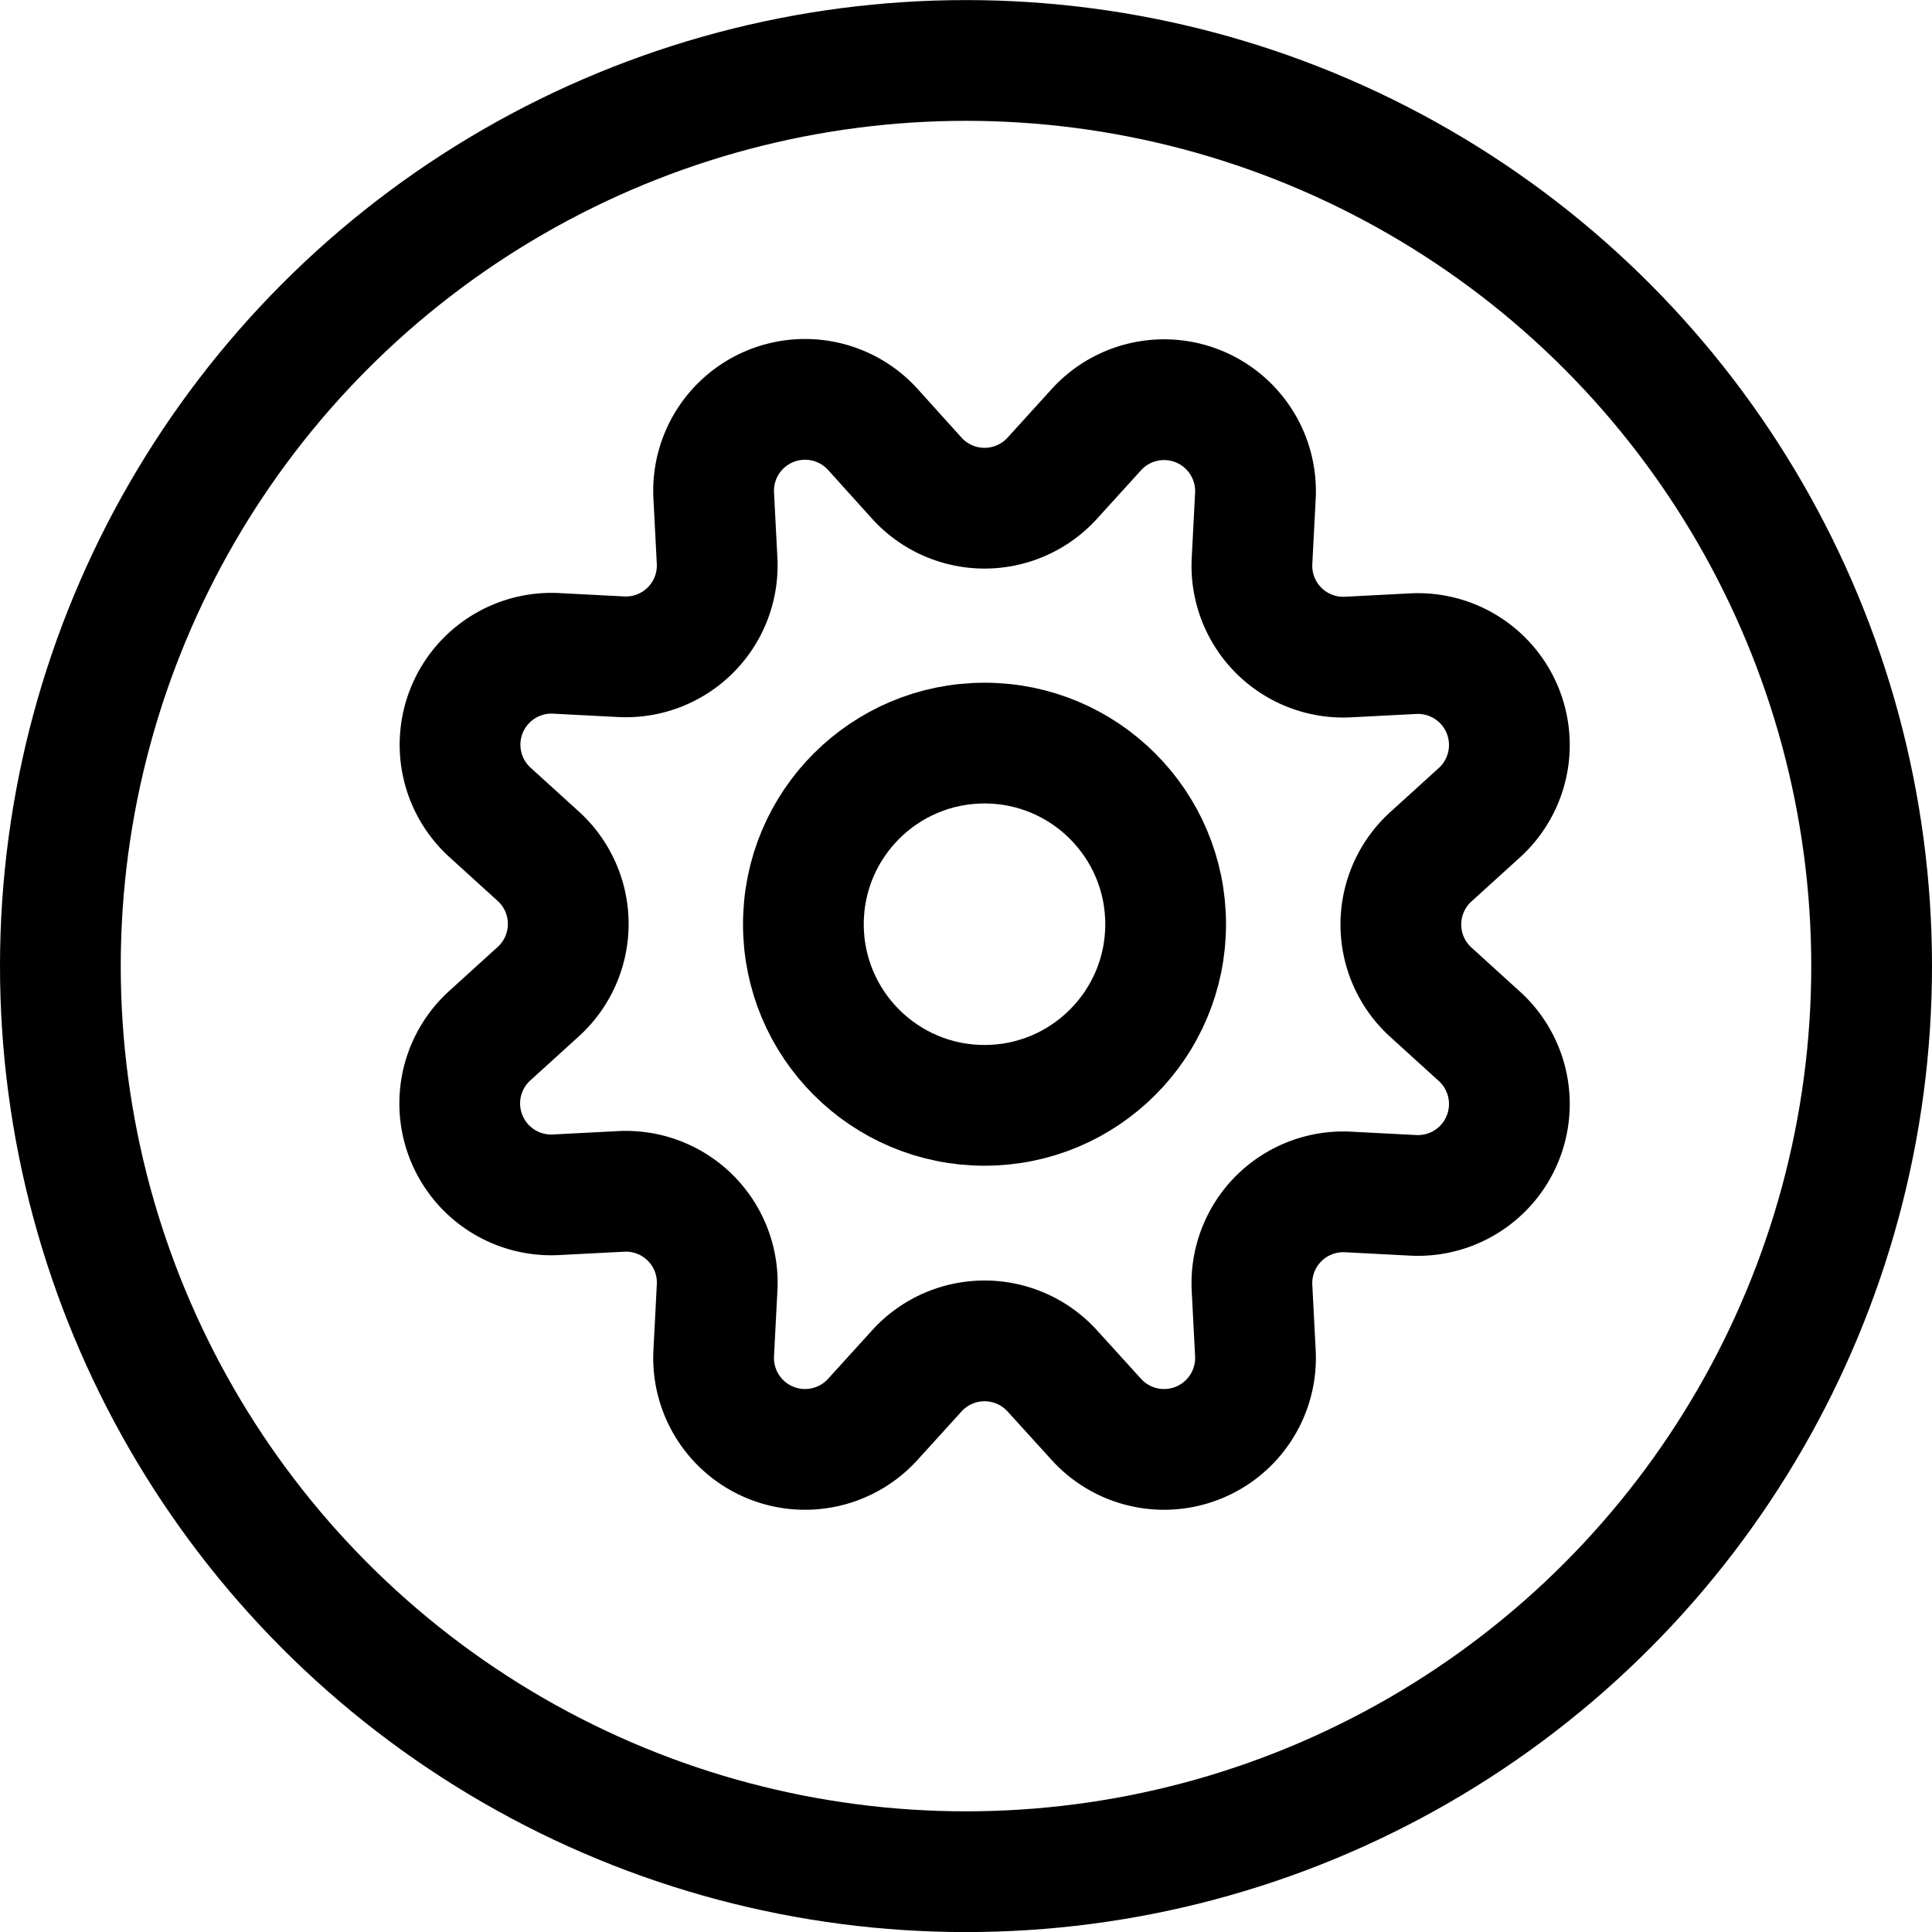 <svg xmlns="http://www.w3.org/2000/svg" width="24" height="24" viewBox="0 0 24 24"><defs><style>.a{fill:none;stroke:#000;stroke-linecap:round;stroke-linejoin:round;stroke-width:1.5px}</style></defs><circle cx="12" cy="12.001" r="11.25" class="a"/><path d="M11.388 5.939a1.136 1.136 0 0 0 1.685 0l.545-.6a1.136 1.136 0 0 1 1.977.819l-.042.812a1.135 1.135 0 0 0 1.192 1.192l.812-.042a1.136 1.136 0 0 1 .819 1.977l-.6.545a1.136 1.136 0 0 0 0 1.685l.6.545a1.136 1.136 0 0 1-.819 1.977l-.812-.042A1.135 1.135 0 0 0 15.553 16l.042.812a1.136 1.136 0 0 1-1.977.819l-.545-.6a1.136 1.136 0 0 0-1.685 0l-.545.6a1.136 1.136 0 0 1-1.977-.819L8.908 16a1.135 1.135 0 0 0-1.192-1.2l-.812.042a1.136 1.136 0 0 1-.819-1.977l.6-.545a1.136 1.136 0 0 0 0-1.685l-.6-.545A1.136 1.136 0 0 1 6.9 8.116l.812.042a1.135 1.135 0 0 0 1.196-1.192l-.042-.812a1.136 1.136 0 0 1 1.977-.819z" class="a"/><circle cx="12.23" cy="11.481" r="2.25" class="a"/></svg>